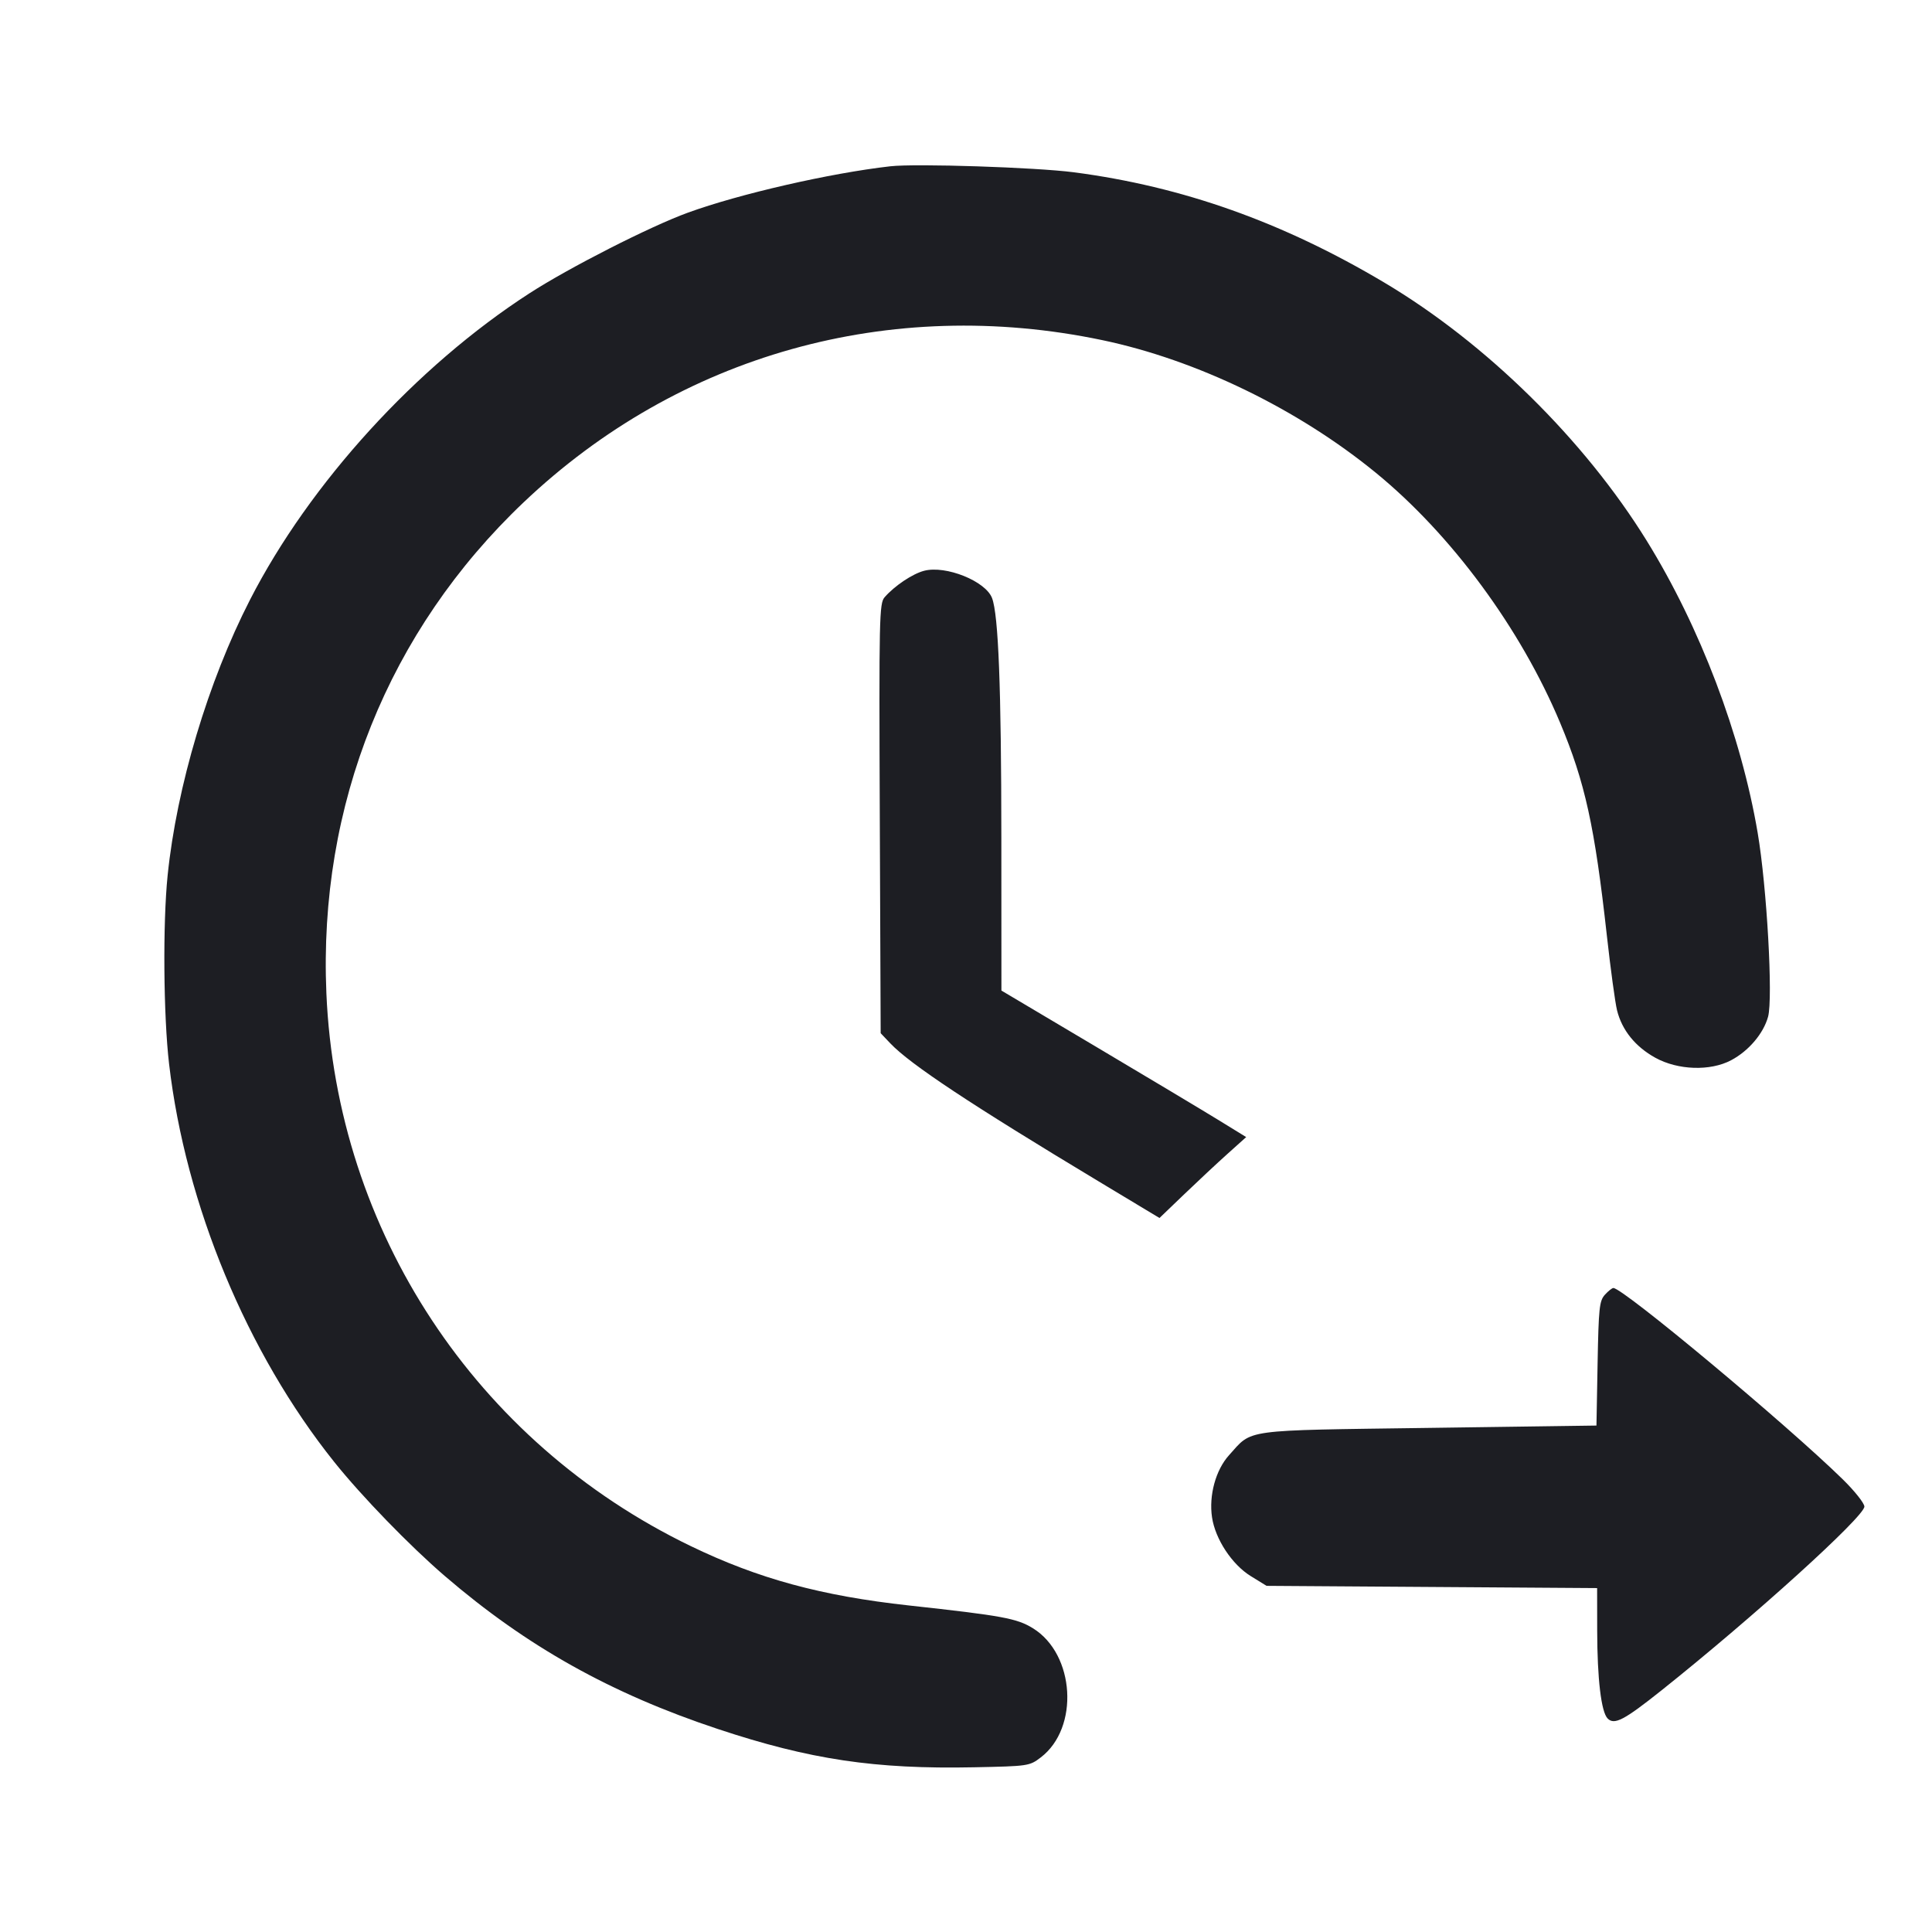 <svg viewBox="0 0 2400 2400" fill="none" xmlns="http://www.w3.org/2000/svg"><path d="M1106.000 206.560 C 1031.122 215.077,918.393 240.909,854.449 264.204 C 807.438 281.330,707.155 332.376,657.671 364.367 C 517.001 455.310,384.791 600.308,310.598 745.012 C 258.522 846.580,219.535 976.996,208.238 1087.424 C 202.138 1147.051,203.024 1261.704,210.049 1321.762 C 230.528 1496.832,306.677 1680.361,415.114 1816.000 C 449.272 1858.726,509.022 1920.356,552.579 1957.790 C 654.382 2045.280,758.511 2103.608,892.000 2147.917 C 1006.074 2185.782,1086.924 2197.862,1209.717 2195.388 C 1277.596 2194.021,1278.848 2193.836,1292.907 2183.109 C 1340.948 2146.453,1335.416 2055.002,1283.206 2022.723 C 1263.250 2010.385,1245.379 2007.096,1129.094 1994.365 C 1020.323 1982.456,941.989 1961.132,858.000 1920.566 C 590.967 1791.592,418.166 1529.432,405.453 1234.000 C 395.387 1000.083,482.374 783.562,650.537 623.953 C 843.705 440.612,1105.276 367.271,1369.097 422.481 C 1486.499 447.050,1612.055 507.915,1709.152 587.329 C 1802.979 664.068,1888.944 780.691,1938.013 897.813 C 1969.018 971.816,1981.025 1026.454,1996.072 1162.000 C 2000.712 1203.800,2006.418 1245.688,2008.751 1255.085 C 2014.865 1279.714,2031.454 1300.254,2056.308 1313.973 C 2084.358 1329.455,2124.464 1330.796,2150.379 1317.117 C 2172.195 1305.601,2190.604 1283.955,2196.357 1263.053 C 2202.647 1240.198,2194.847 1101.794,2183.497 1034.860 C 2162.801 912.810,2111.999 779.044,2045.535 671.597 C 1967.956 546.182,1846.013 426.218,1719.705 351.057 C 1593.377 275.884,1468.876 231.651,1334.000 214.024 C 1286.898 207.868,1137.497 202.977,1106.000 206.560 M1148.000 709.036 C 1133.579 712.788,1111.381 727.648,1098.912 741.899 C 1092.255 749.506,1091.890 766.251,1092.912 1016.739 L 1094.000 1283.478 1106.000 1296.110 C 1130.771 1322.184,1206.010 1372.024,1365.182 1467.797 L 1440.363 1513.034 1471.182 1483.449 C 1488.132 1467.178,1512.365 1444.564,1525.034 1433.196 L 1548.068 1412.527 1513.034 1390.989 C 1493.765 1379.144,1425.350 1338.191,1361.000 1299.984 L 1244.000 1230.516 1243.909 1040.258 C 1243.821 854.427,1240.301 763.833,1232.358 742.941 C 1224.356 721.896,1174.931 702.031,1148.000 709.036 M1993.620 1608.419 C 1986.799 1615.956,1985.852 1624.911,1984.586 1693.857 L 1983.172 1770.876 1774.586 1773.787 C 1540.768 1777.051,1556.364 1774.918,1526.764 1807.681 C 1510.180 1826.037,1501.539 1857.644,1505.635 1884.961 C 1509.694 1912.030,1530.454 1943.525,1553.683 1957.856 L 1573.367 1970.000 1778.683 1971.391 L 1984.000 1972.782 1984.080 2025.391 C 1984.172 2085.533,1989.080 2126.794,1997.095 2134.809 C 2005.448 2143.162,2017.464 2136.880,2063.914 2099.874 C 2178.214 2008.815,2316.000 1884.007,2316.000 1871.532 C 2316.000 1867.375,2303.850 1852.080,2289.000 1837.544 C 2219.574 1769.584,2016.239 1600.000,2004.180 1600.000 C 2002.563 1600.000,1997.811 1603.789,1993.620 1608.419 " fill="#1D1E23" stroke="none" fill-rule="evenodd"/></svg>